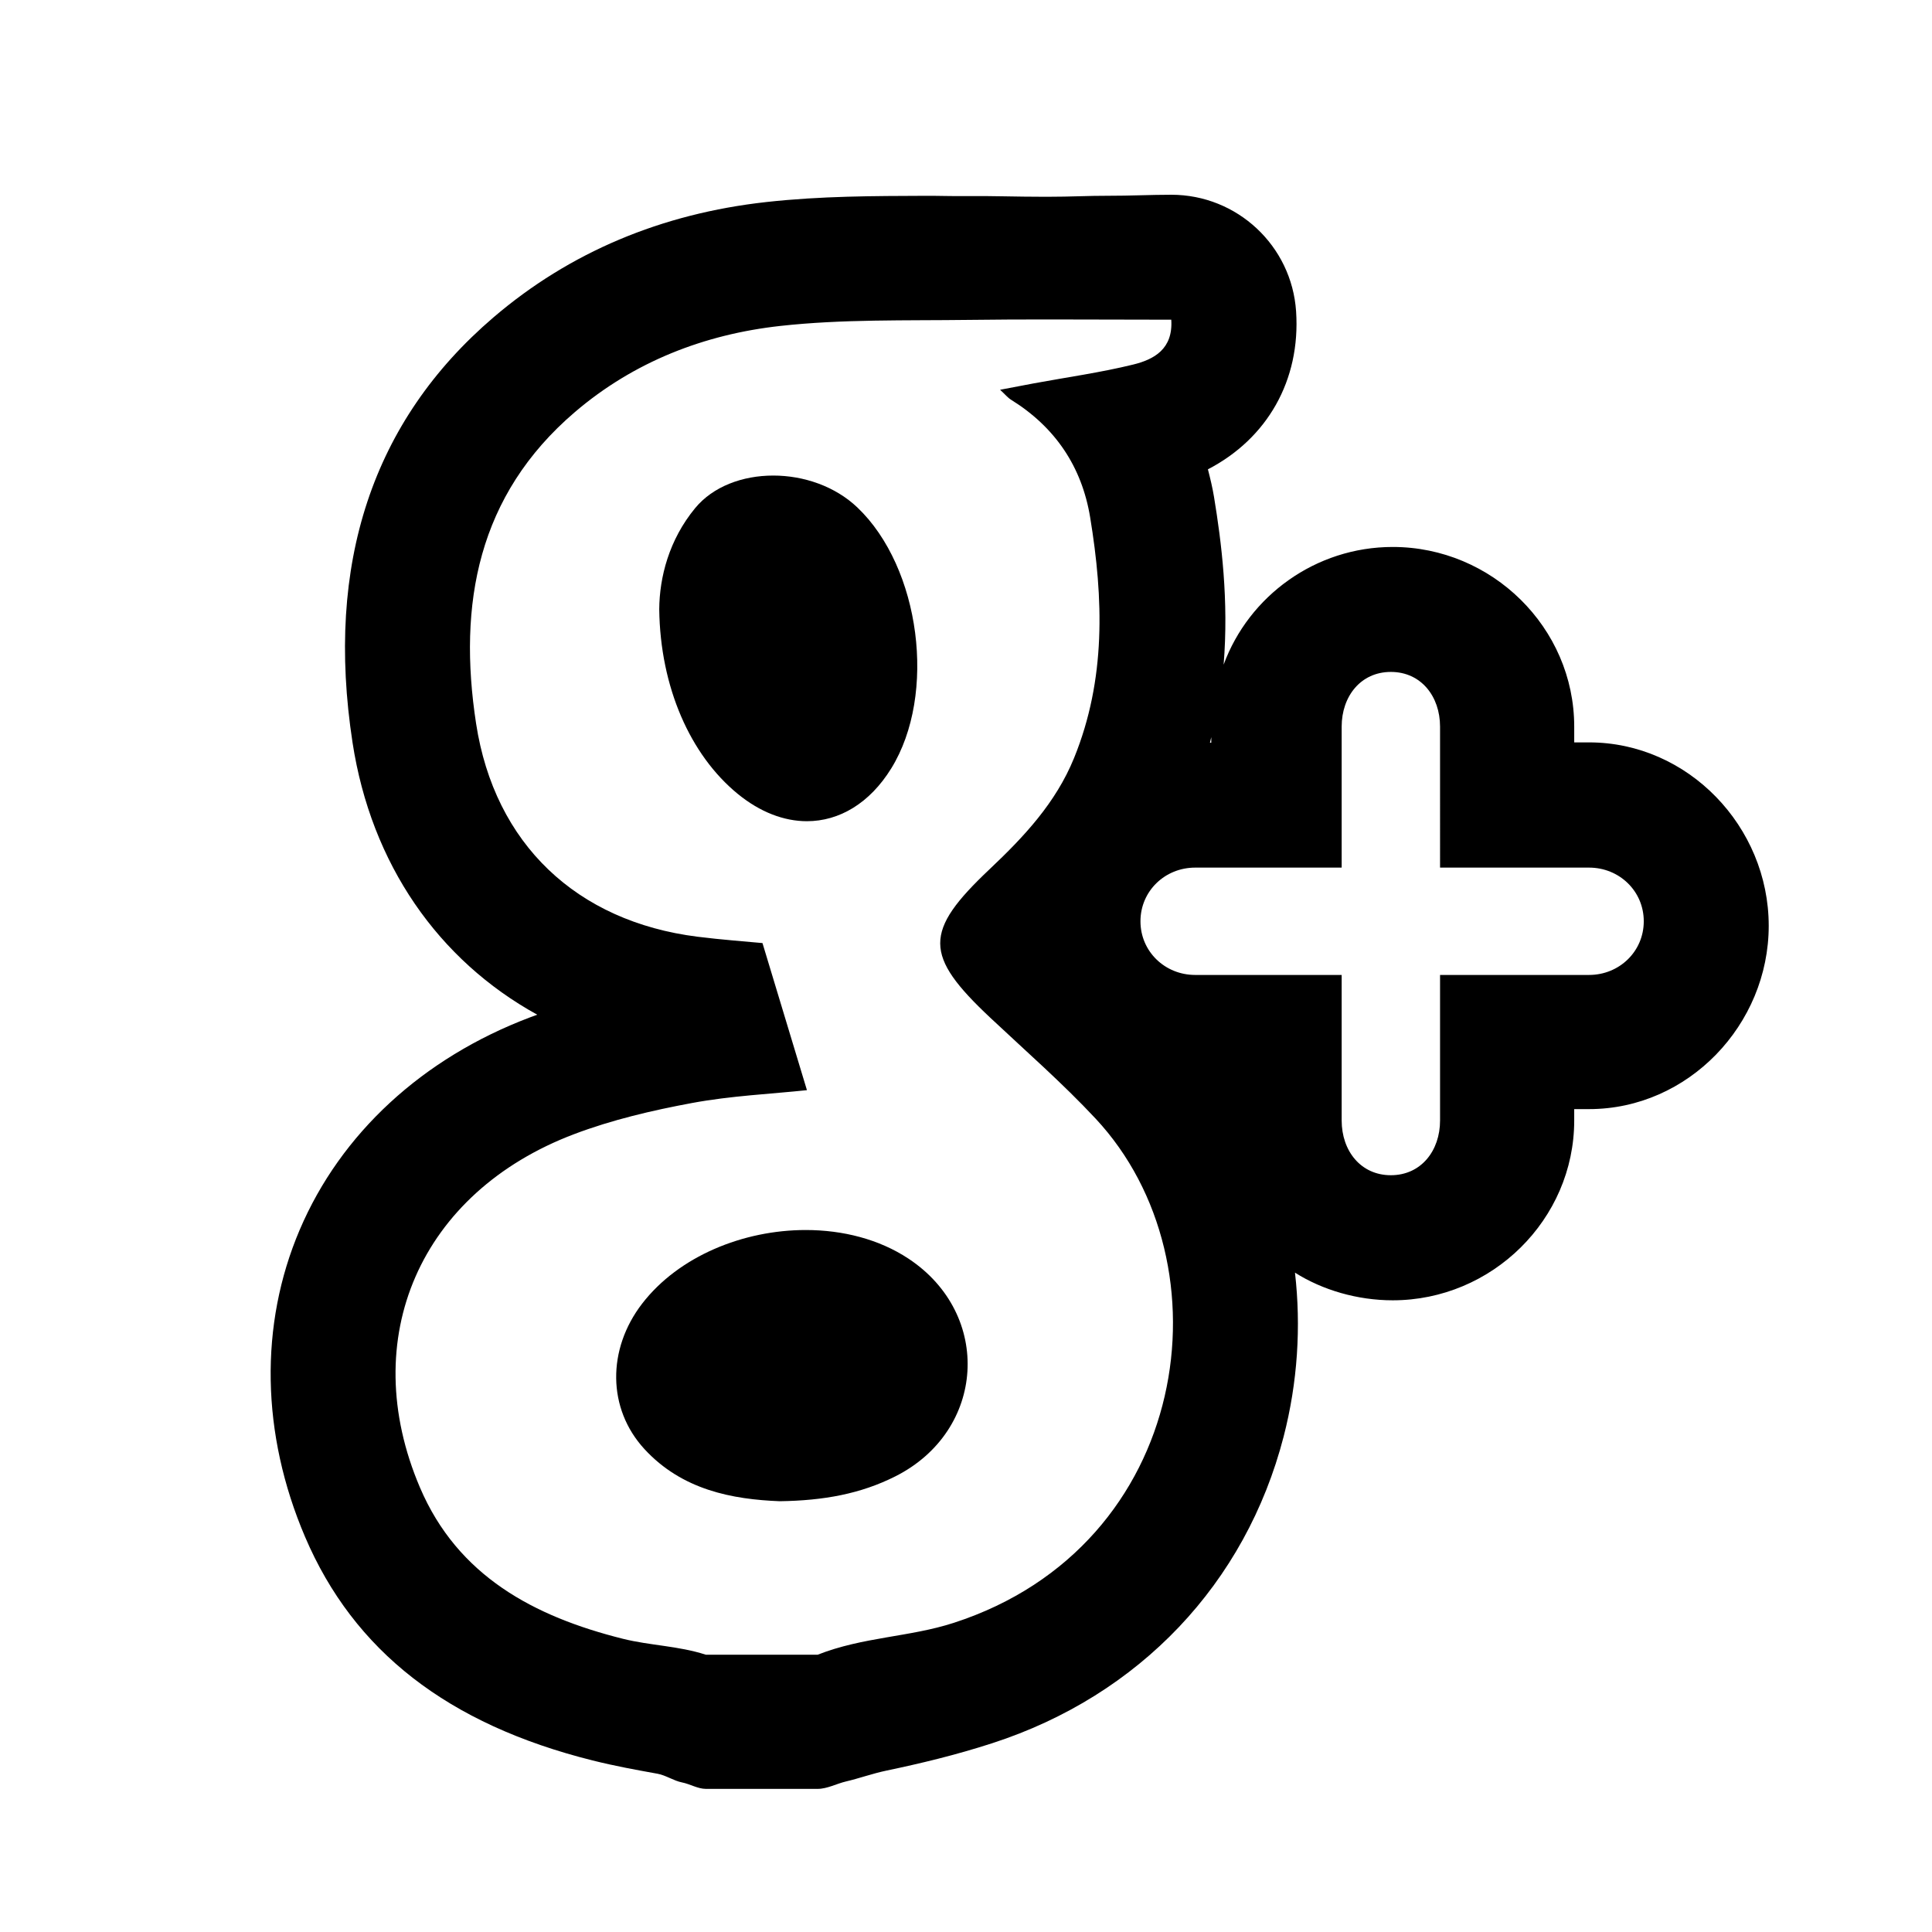<?xml version="1.0" encoding="utf-8"?>
<!-- Generator: Adobe Illustrator 17.0.0, SVG Export Plug-In . SVG Version: 6.00 Build 0)  -->
<!DOCTYPE svg PUBLIC "-//W3C//DTD SVG 1.1//EN" "http://www.w3.org/Graphics/SVG/1.1/DTD/svg11.dtd">
<svg version="1.1" id="Layer_1" xmlns="http://www.w3.org/2000/svg" xmlns:xlink="http://www.w3.org/1999/xlink" x="0px" y="0px"
	 width="216px" height="216px" viewBox="0 0 216 216" style="enable-background:new 0 0 216 216;" xml:space="preserve">
<path d="M101.579,140.725c-3.287-2.178-7.353-3.208-11.496-3.208c-6.992,0-14.207,2.932-18.291,8.232
	c-3.932,5.104-3.891,11.753,0.256,16.258c4.228,4.593,9.848,5.622,15.117,5.831c4.931-0.069,9.063-0.826,12.947-2.785
	C110.2,159.963,110.994,146.962,101.579,140.725z"/>
<path d="M99.646,85.904c5.106-8.265,3.265-22.446-3.787-29.166c-2.497-2.379-6.013-3.57-9.408-3.57c-3.432,0-6.74,1.217-8.744,3.654
	c-2.909,3.537-3.978,7.707-4.003,11.299c0.11,8.715,3.477,16.298,8.769,20.63c2.511,2.055,5.183,3.061,7.744,3.061
	C93.839,91.811,97.239,89.8,99.646,85.904z"/>
<path d="M177.659,83H176v-1.762c0-11.076-9.213-20.087-20.289-20.087c-8.638,0-16.093,5.491-18.907,13.158
	c0.584-7.179-0.246-13.714-1.074-18.746c-0.173-1.053-0.423-2.083-0.683-3.092c6.621-3.434,10.371-9.94,9.859-17.652
	c-0.487-7.341-6.591-13.046-13.948-13.046c-2.304,0-4.732,0.121-7.022,0.114C121.663,21.88,119.844,22,117.021,22l0,0
	c-0.014,0-0.026,0-0.04,0c-0.029,0-0.055,0-0.084,0l0,0c-3.428,0-6.201-0.111-8.853-0.077c-1.533,0.02-3.037-0.038-4.573-0.031
	c-5.738,0.024-11.656,0.017-17.794,0.696c-11.747,1.299-22.001,5.624-30.494,12.885C41.648,47.044,36.345,63.038,39.415,83.025
	c2.087,13.586,9.595,24.326,20.649,30.419c-0.272,0.099-0.54,0.197-0.808,0.298c-12.013,4.544-21.157,12.98-25.749,23.754
	c-4.527,10.623-4.316,22.81,0.596,34.319c5.453,12.777,15.965,20.955,32.138,25.003c2.551,0.638,4.953,1.071,7.275,1.489
	c0.912,0.164,1.824,0.793,2.732,0.97c0.879,0.171,1.773,0.722,2.669,0.722h12.496c1.068,0,2.133-0.588,3.173-0.83
	c1.45-0.338,2.945-0.884,4.527-1.215c3.804-0.797,7.738-1.737,11.835-3.066c16.451-5.337,28.319-17.864,32.562-34.268
	c1.569-6.066,1.963-12.317,1.27-18.337c3.089,1.957,7.002,3.093,10.93,3.093c11.076,0,20.289-9.026,20.289-20.102V124h1.659
	c11.076,0,20.087-9.424,20.087-20.5S188.735,83,177.659,83z M135.422,82.415v0.623h-0.149
	C135.324,82.83,135.374,82.623,135.422,82.415z M106.638,181.434C101.693,183.038,96.495,183,91.413,185c-4.165,0-8.331,0-12.496,0
	c-3.097-1-6.228-1.019-9.285-1.784c-9.902-2.478-18.451-6.997-22.68-16.909c-7.114-16.672,0.028-32.998,17.247-39.512
	c4.228-1.599,8.712-2.649,13.167-3.477c4.362-0.811,8.837-1.01,12.851-1.436c-1.571-5.197-3.194-10.566-4.971-16.445
	c-1.826-0.176-4.554-0.369-7.263-0.71c-13.515-1.701-22.689-10.375-24.755-23.831c-2.05-13.35,0.176-25.532,11.041-34.821
	c6.598-5.641,14.483-8.696,22.96-9.634c6.96-0.77,14.034-0.585,21.06-0.676c2.948-0.038,5.898-0.05,8.852-0.05
	c4.584,0,9.179,0.028,13.808,0.028c0.217,3.271-1.92,4.441-4.245,5.012c-3.644,0.895-7.379,1.415-11.075,2.097
	c-1.161,0.214-2.32,0.44-3.818,0.725c0.561,0.516,0.853,0.884,1.229,1.117c4.923,3.053,7.907,7.475,8.839,13.136
	c1.495,9.089,1.783,18.122-1.797,26.916c-2.044,5.021-5.612,8.813-9.445,12.434c-7.384,6.975-7.36,9.619,0.073,16.6
	c3.971,3.73,8.078,7.316,11.789,11.292C137.635,141.293,133.217,172.811,106.638,181.434z M177.659,109H161v16.275
	c0,3.378-2.122,6.116-5.5,6.116c-3.378,0-5.5-2.738-5.5-6.116V109h-16.379c-3.378,0-6.116-2.621-6.116-6c0-3.378,2.738-6,6.116-6
	H150V81.238c0-3.378,2.122-6.116,5.5-6.116c3.378,0,5.5,2.738,5.5,6.116V97h16.659c3.378,0,6.116,2.622,6.116,6
	C183.775,106.379,181.037,109,177.659,109z"/>
</svg>
